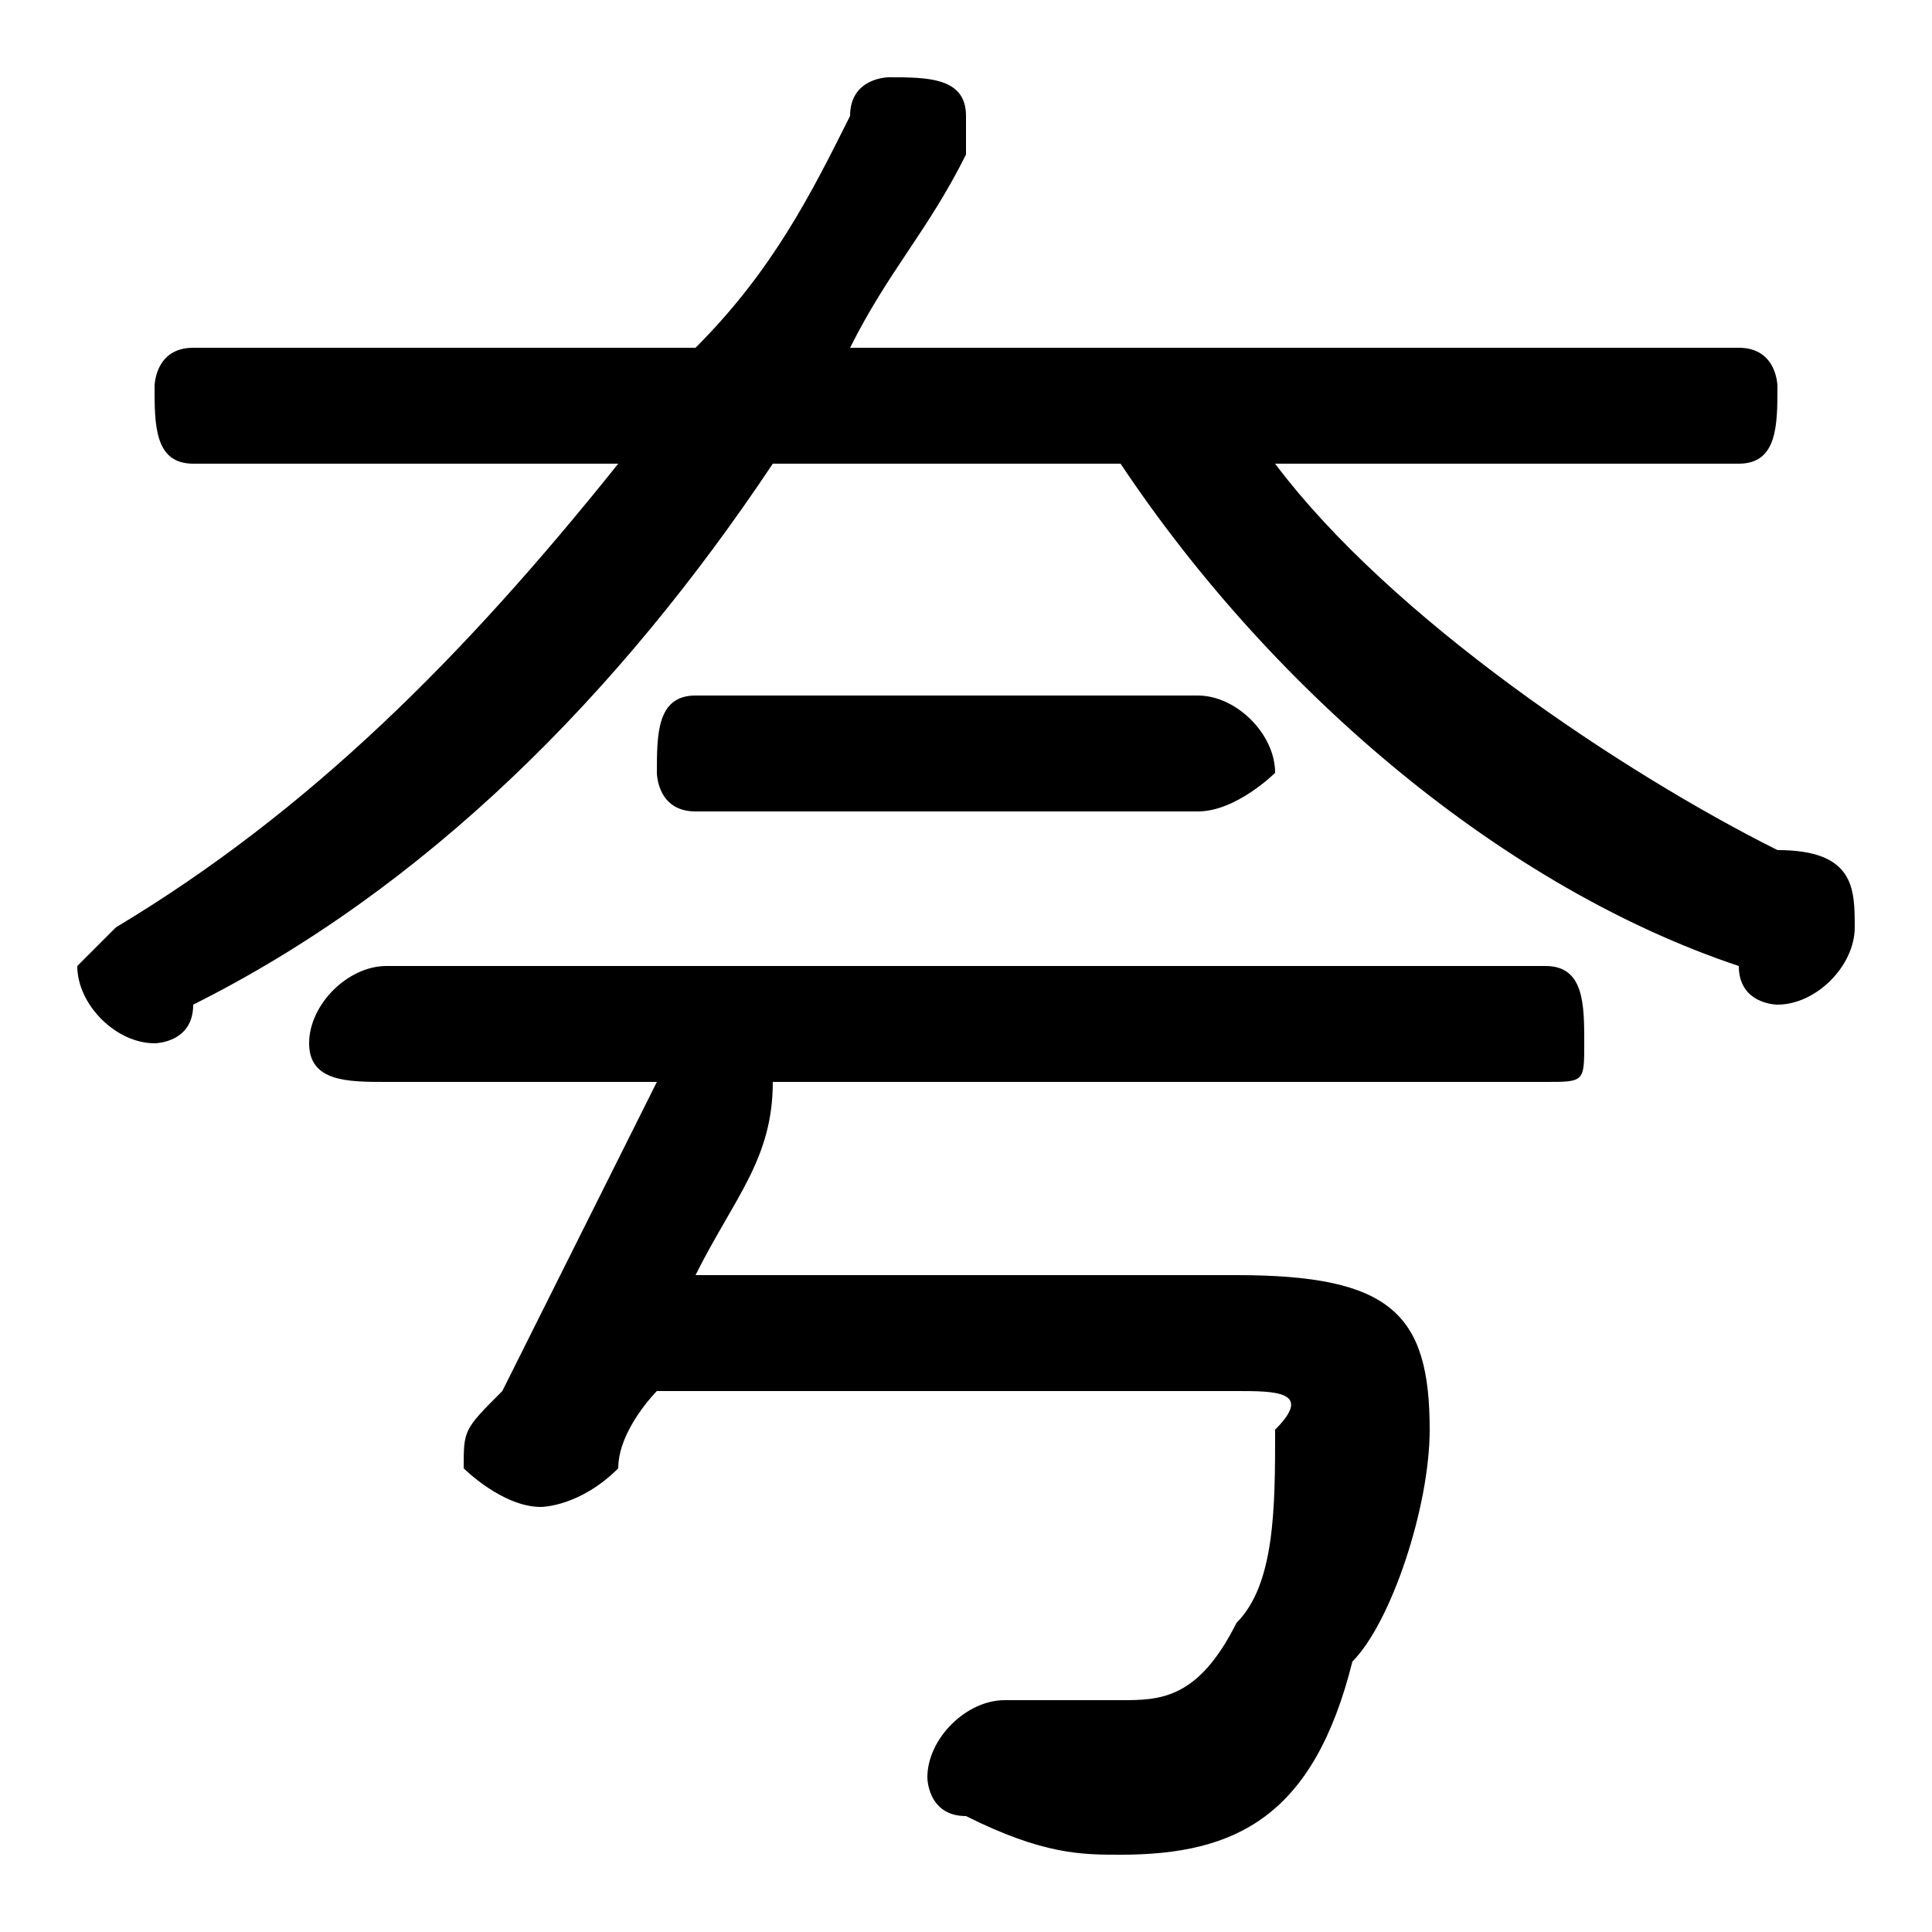 <svg xmlns="http://www.w3.org/2000/svg" viewBox="0 -44.0 50.0 50.0">
    <rect x="0" y="-44.0" width="50.0" height="50.0" fill="#808080" stroke="none"/>
    <g transform="scale(1, -1)">
        <!-- ボディの枠 -->
        <rect x="0" y="-6.0" width="50.0" height="50.0"
            stroke="white" fill="white"/>
        <!-- グリフ座標系の原点 -->
        <circle cx="0" cy="0" r="5" fill="white"/>
        <!-- グリフのアウトライン -->
        <g style="fill:black;stroke:#000000;stroke-width:0;stroke-linecap:round;stroke-linejoin:round;">
        <path d="M 16.0 32.0 C 12.0 27.0 8.0 23.0 3.0 20.0 C 3.0 20.0 2.0 19.0 2.0 19.0 C 2.0 18.0 3.0 17.0 4.0 17.0 C 4.0 17.0 5.0 17.0 5.0 18.0 C 11.0 21.0 16.0 26.0 20.0 32.0 L 29.0 32.0 C 33.0 26.0 39.0 21.0 45.0 19.0 C 45.0 18.0 46.0 18.0 46.0 18.0 C 47.0 18.0 48.0 19.0 48.0 20.0 C 48.0 21.0 48.0 22.0 46.0 22.0 C 42.0 24.0 36.0 28.0 33.0 32.0 L 45.0 32.0 C 46.0 32.0 46.0 33.0 46.0 34.0 C 46.0 34.0 46.0 35.0 45.0 35.0 L 22.0 35.0 C 23.0 37.0 24.0 38.0 25.0 40.0 C 25.0 40.0 25.0 41.0 25.0 41.0 C 25.0 42.0 24.0 42.0 23.0 42.0 C 23.0 42.0 22.0 42.0 22.0 41.0 C 21.0 39.0 20.0 37.0 18.0 35.0 L 5.0 35.0 C 4.0 35.0 4.0 34.0 4.0 34.0 C 4.0 33.0 4.0 32.0 5.0 32.0 Z M 17.0 16.0 C 15.0 12.0 14.0 10.0 13.0 8.0 C 12.0 7.0 12.0 7.0 12.0 6.0 C 12.0 6.0 13.0 5.0 14.0 5.0 C 14.0 5.0 15.0 5.0 16.0 6.0 C 16.0 7.0 17.0 8.0 17.0 8.0 L 32.0 8.0 C 33.0 8.0 34.0 8.0 33.0 7.0 C 33.0 5.0 33.0 3.0 32.0 2.0 C 31.0 0.0 30.0 -0.0 29.0 -0.0 C 28.0 -0.0 27.0 -0.0 26.0 0.0 C 25.0 0.0 24.0 -1.0 24.0 -2.0 C 24.0 -2.0 24.0 -3.0 25.0 -3.0 C 27.0 -4.0 28.0 -4.0 29.0 -4.0 C 32.0 -4.0 34.0 -3.0 35.0 1.0 C 36.0 2.0 37.0 5.0 37.0 7.0 C 37.0 10.0 36.0 11.0 32.0 11.0 L 18.0 11.0 C 19.0 13.0 20.0 14.0 20.0 16.0 L 40.0 16.0 C 41.0 16.0 41.0 16.0 41.0 17.0 C 41.0 18.0 41.0 19.0 40.0 19.0 L 10.0 19.0 C 9.0 19.0 8.0 18.0 8.0 17.0 C 8.0 16.0 9.0 16.0 10.0 16.0 Z M 31.0 23.0 C 32.0 23.0 33.0 24.0 33.0 24.0 C 33.0 25.0 32.0 26.0 31.0 26.0 L 18.0 26.0 C 17.0 26.0 17.0 25.0 17.0 24.0 C 17.0 24.0 17.0 23.0 18.0 23.0 Z"/>
    </g>
    </g>
</svg>
